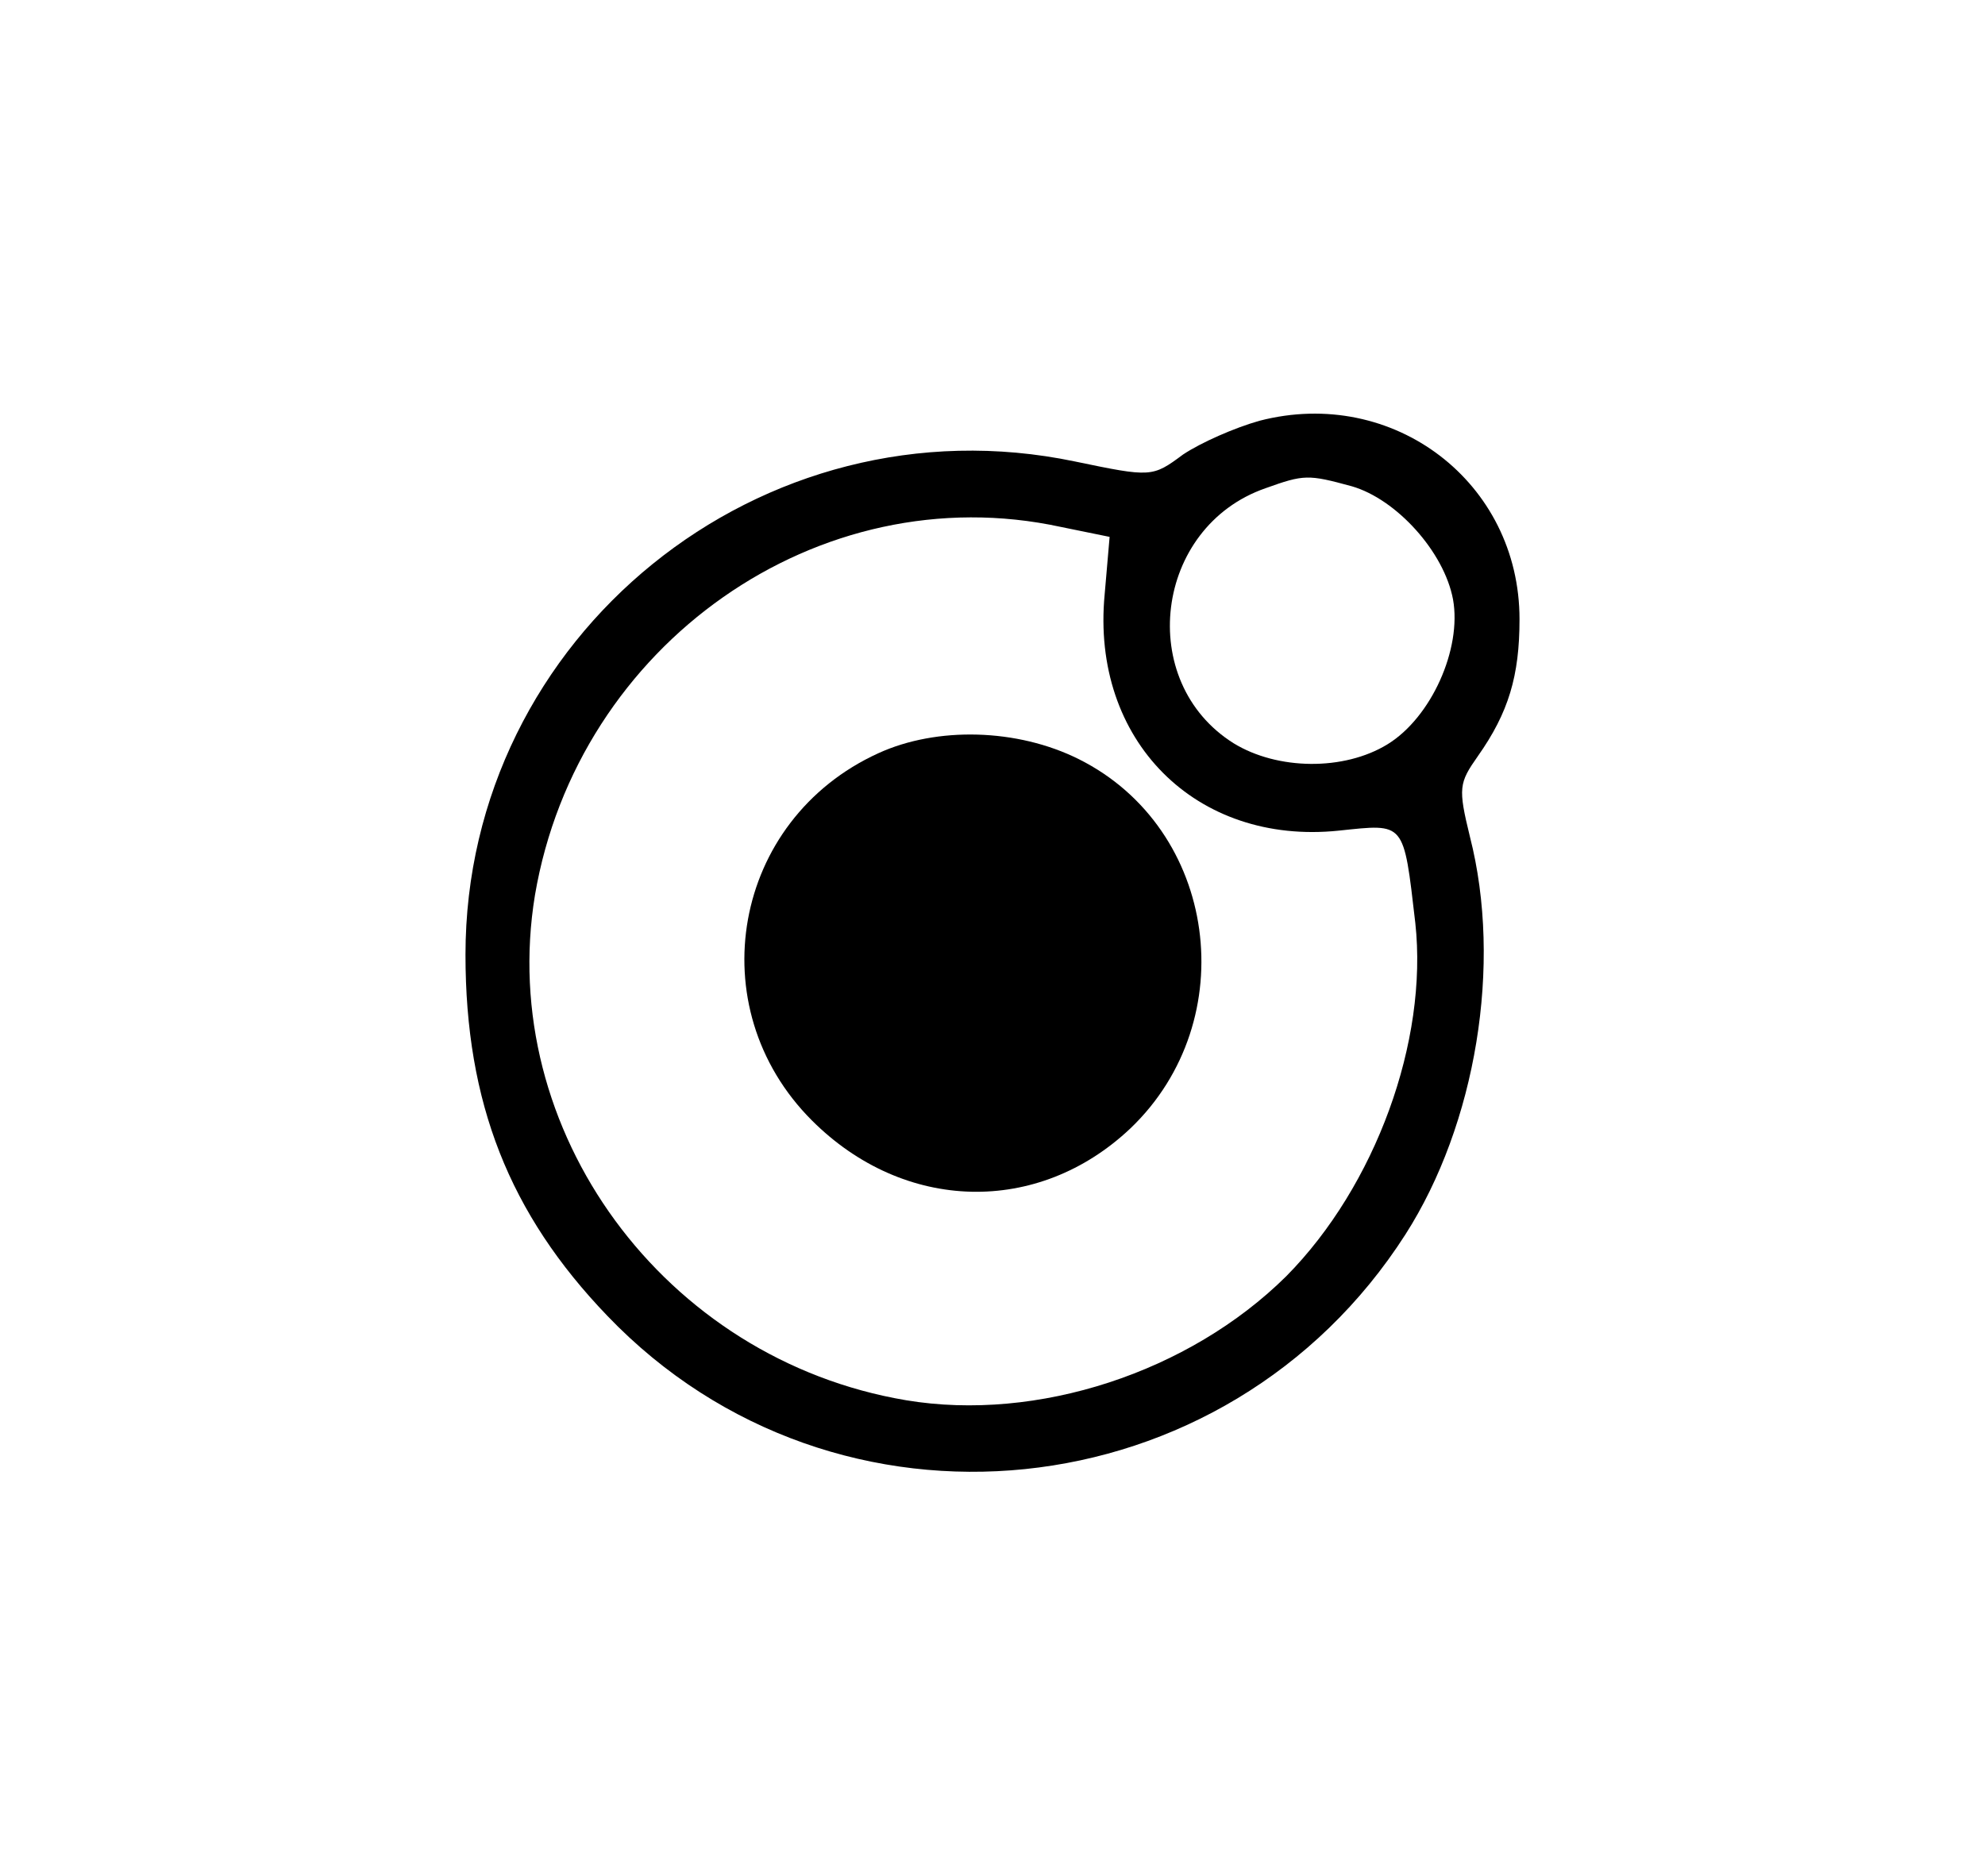 <?xml version="1.0" standalone="no"?>
<!DOCTYPE svg PUBLIC "-//W3C//DTD SVG 20010904//EN"
 "http://www.w3.org/TR/2001/REC-SVG-20010904/DTD/svg10.dtd">
<svg version="1.0" xmlns="http://www.w3.org/2000/svg"
 width="200pt" height="189pt" viewBox="0 0 200 189"
 preserveAspectRatio="xMidYMid meet">

<g transform="translate(0,189) scale(0.1,-0.1)"
fill="#000000" stroke="none">
<path d="M1269 1466 c-25 -7 -59 -22 -77 -34 -31 -23 -32 -23 -109 -7 -316 66
-614 -176 -614 -497 0 -149 44 -261 143 -364 230 -240 624 -199 804 82 71 111
98 272 65 401 -12 49 -11 54 8 81 31 44 42 81 42 138 0 138 -127 235 -262 200z
m93 -66 c45 -13 93 -66 102 -114 9 -50 -22 -119 -66 -146 -44 -27 -111 -26
-155 1 -99 62 -80 218 32 257 39 14 43 14 87 2z m-293 -41 l49 -10 -5 -58
c-14 -147 92 -253 236 -238 67 7 65 10 77 -93 13 -119 -40 -265 -130 -356 -98
-97 -251 -147 -383 -125 -244 41 -413 272 -374 509 43 253 286 424 530 371z"/>
<path d="M885 1131 c-147 -67 -181 -256 -67 -370 93 -93 228 -96 321 -8 114
109 88 302 -52 372 -62 31 -143 33 -202 6z"/>
</g>
</svg>

